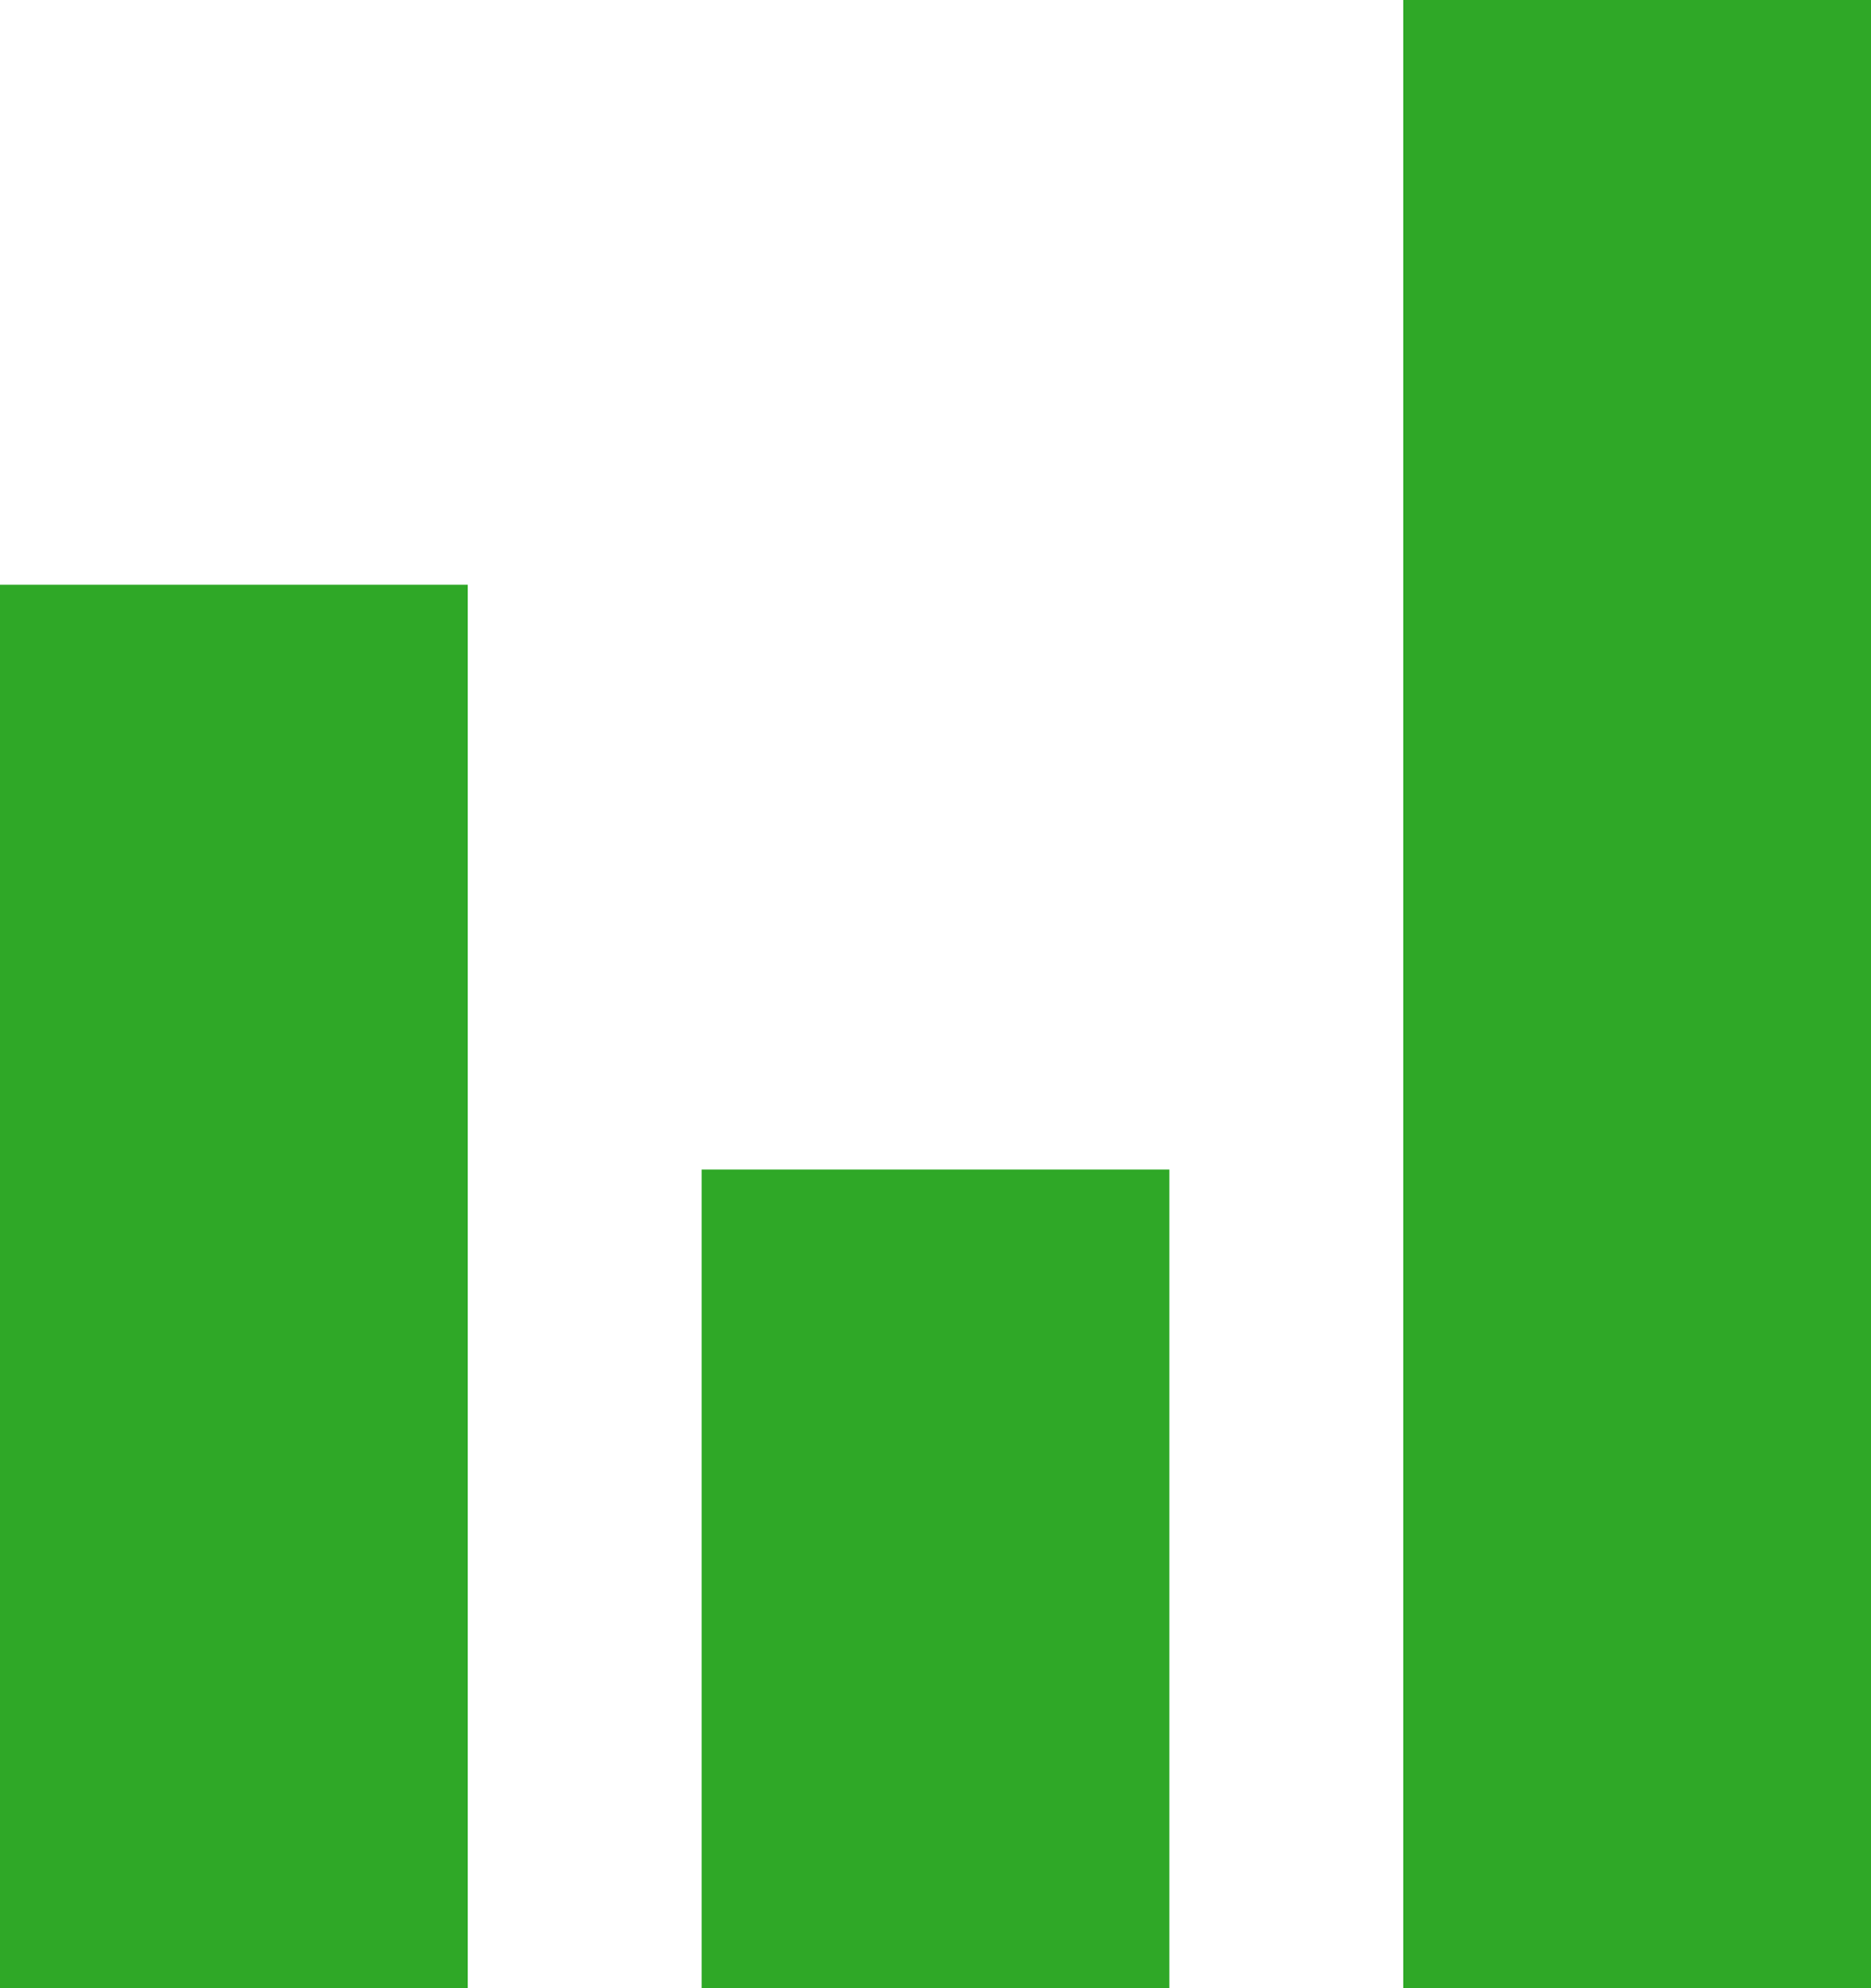 <svg width="16" height="17" viewBox="0 0 16 17" fill="none" xmlns="http://www.w3.org/2000/svg">
	<path fill-rule="evenodd" clip-rule="evenodd" d="M12 0H16V17H12V0ZM6 10H10V17H6V10ZM4 5H0V17H4V5Z" fill="#2FA827" />
</svg>